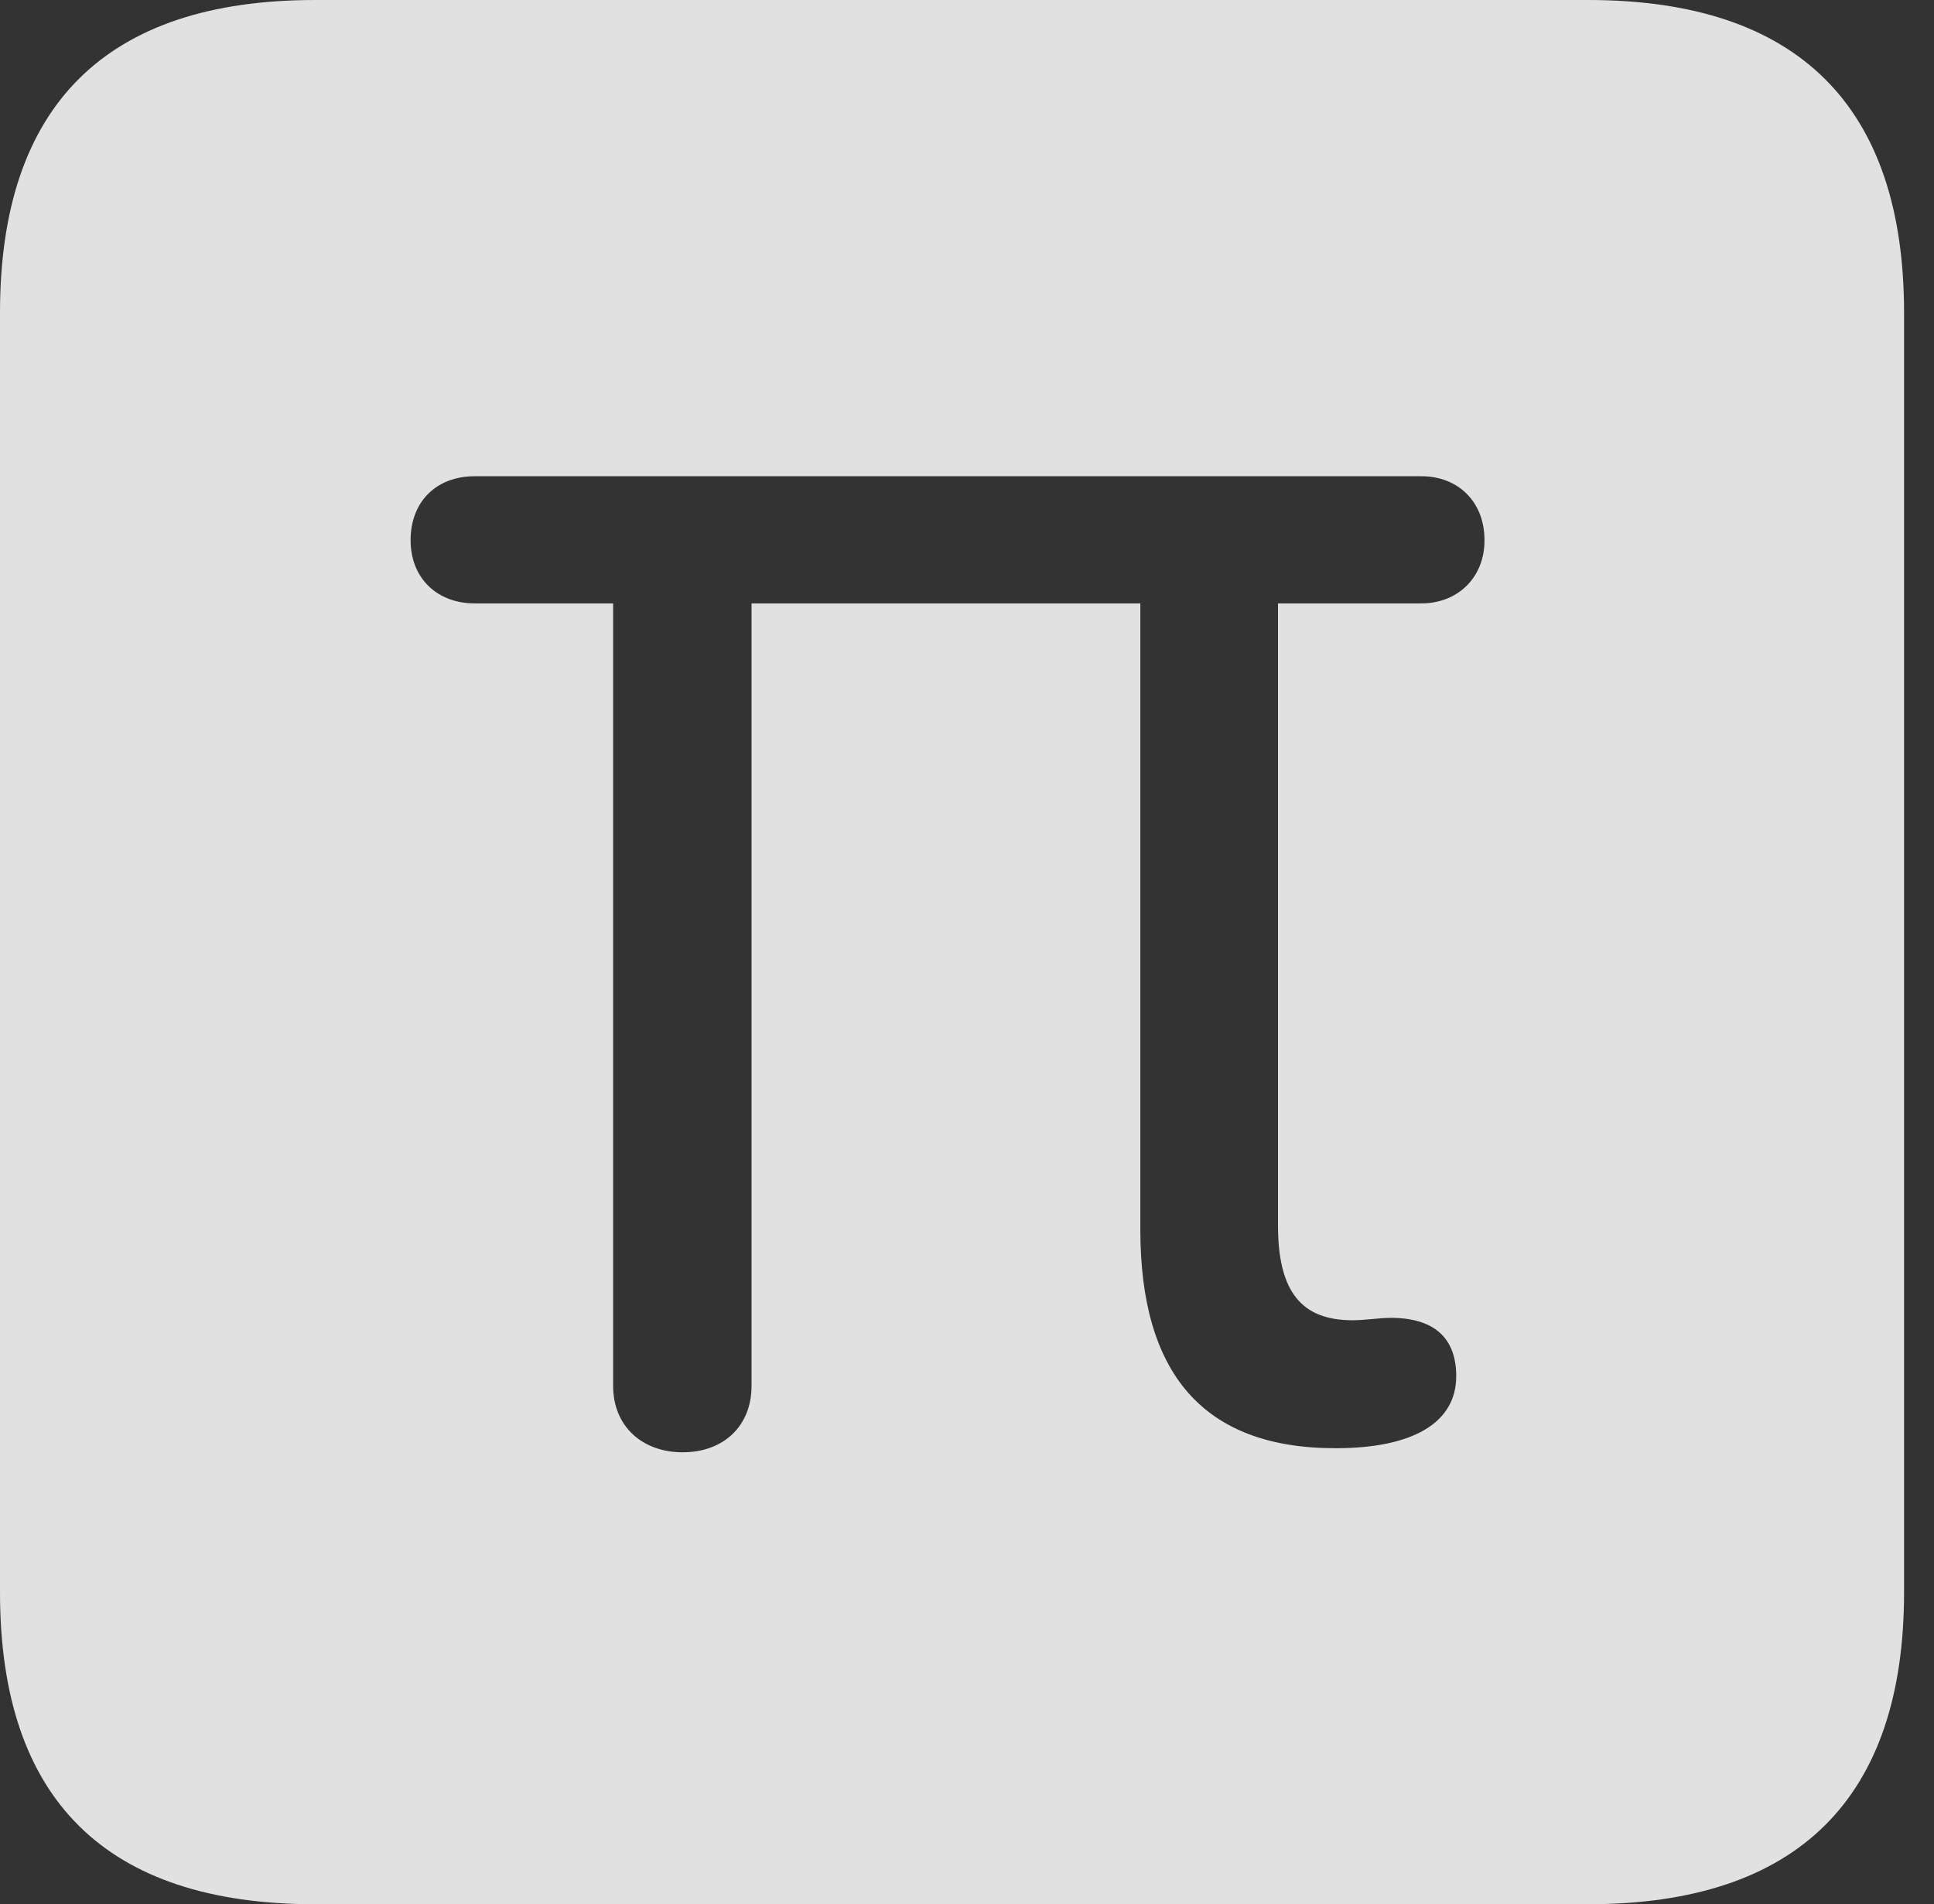 <?xml version="1.0" encoding="UTF-8"?>
<!--Generator: Apple Native CoreSVG 341-->
<!DOCTYPE svg
PUBLIC "-//W3C//DTD SVG 1.1//EN"
       "http://www.w3.org/Graphics/SVG/1.1/DTD/svg11.dtd">
<svg version="1.1" xmlns="http://www.w3.org/2000/svg" xmlns:xlink="http://www.w3.org/1999/xlink" viewBox="0 0 23.32 22.959">
 <rect x="0" y="0" width="23.32" height="22.959" fill="#333333" stroke="none"/>
 <g>
  <rect height="22.959" opacity="0" width="23.32" x="0" y="0"/>
  <path d="M22.959 3.77L22.959 19.199C22.959 21.68 21.68 22.959 19.15 22.959L3.799 22.959C1.279 22.959 0 21.699 0 19.199L0 3.77C0 1.27 1.279 0 3.799 0L19.15 0C21.68 0 22.959 1.279 22.959 3.77ZM5.723 5.742C5.264 5.742 4.951 6.045 4.951 6.514C4.951 6.973 5.273 7.275 5.723 7.275L7.393 7.275L7.393 16.709C7.393 17.197 7.744 17.51 8.232 17.51C8.721 17.51 9.062 17.197 9.062 16.709L9.062 7.275L13.75 7.275L13.75 14.824C13.75 16.543 14.492 17.461 16.104 17.461C17.031 17.461 17.559 17.158 17.559 16.592C17.559 16.133 17.295 15.889 16.768 15.889C16.631 15.889 16.465 15.918 16.309 15.918C15.703 15.918 15.41 15.586 15.41 14.775L15.41 7.275L17.139 7.275C17.568 7.275 17.9 6.973 17.9 6.514C17.9 6.045 17.578 5.742 17.139 5.742Z" fill="white" fill-opacity="0.85"/>
 </g>
</svg>
